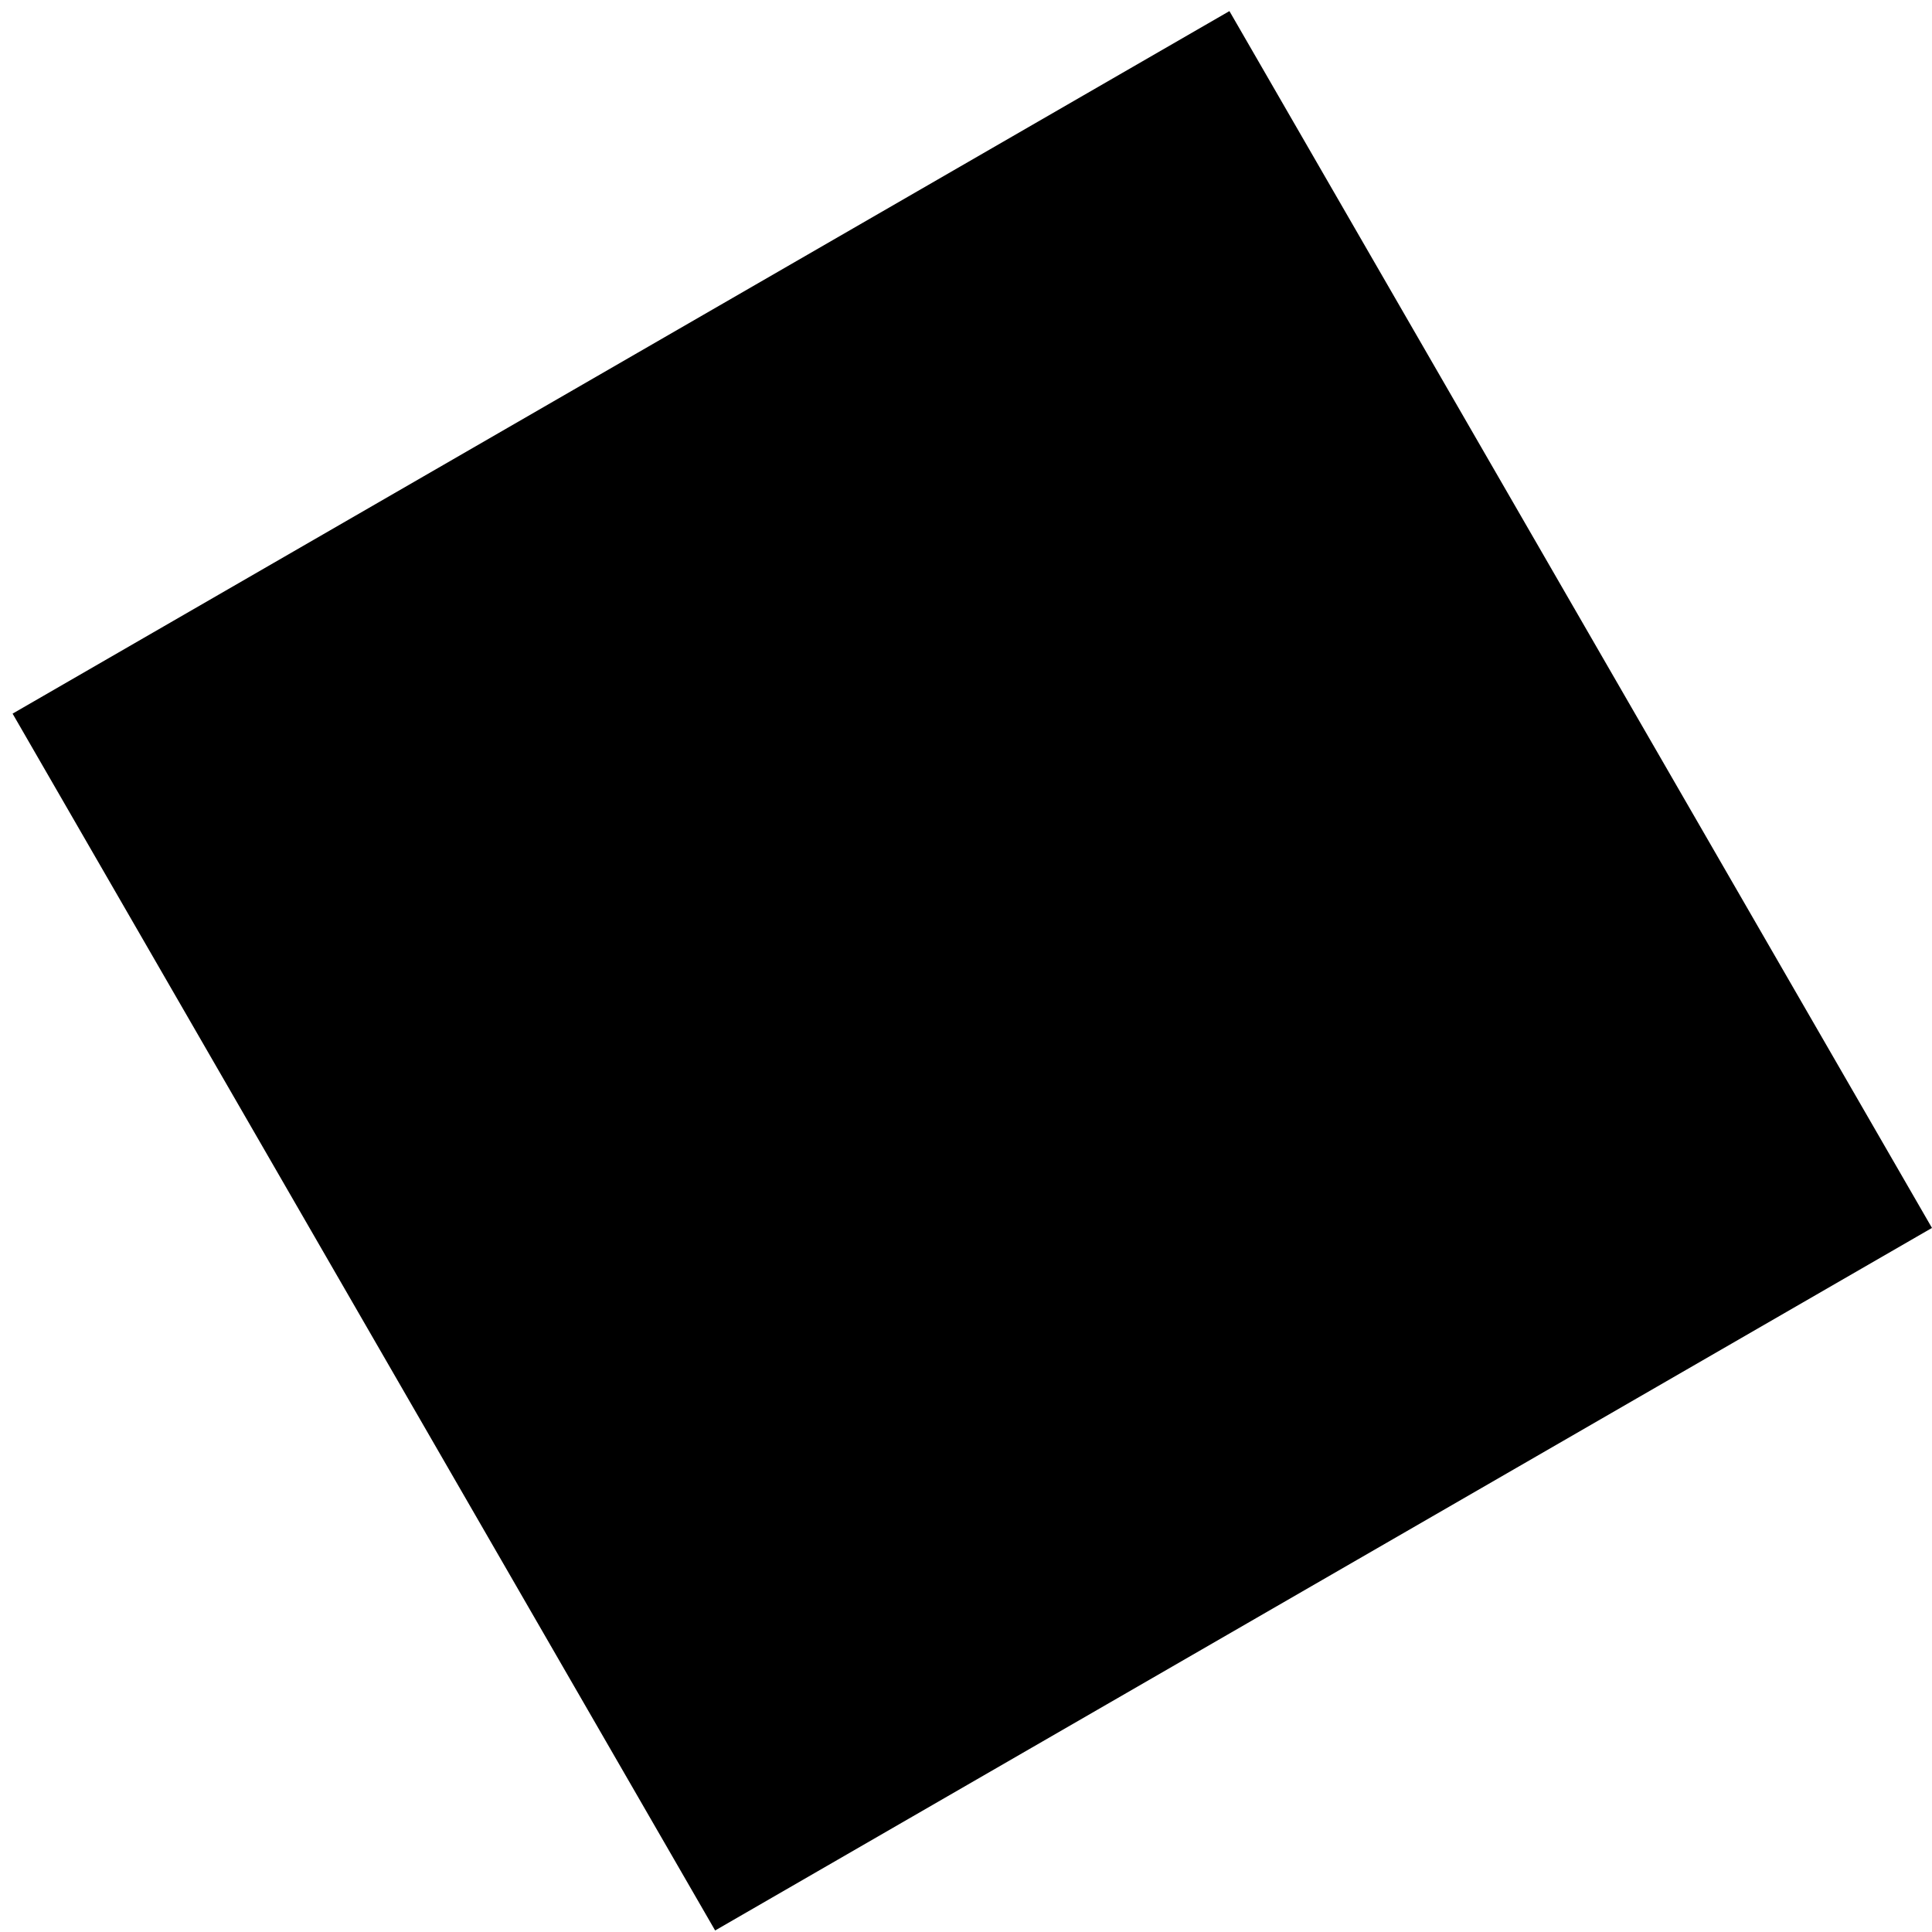 <svg width="132" height="132" viewBox="0 0 132 132" fill="none" xmlns="http://www.w3.org/2000/svg">
<path d="M48.86 131.896L131.998 83.896L83.998 0.758L0.86 48.758L48.86 131.896Z" fill="black"/>
</svg>
